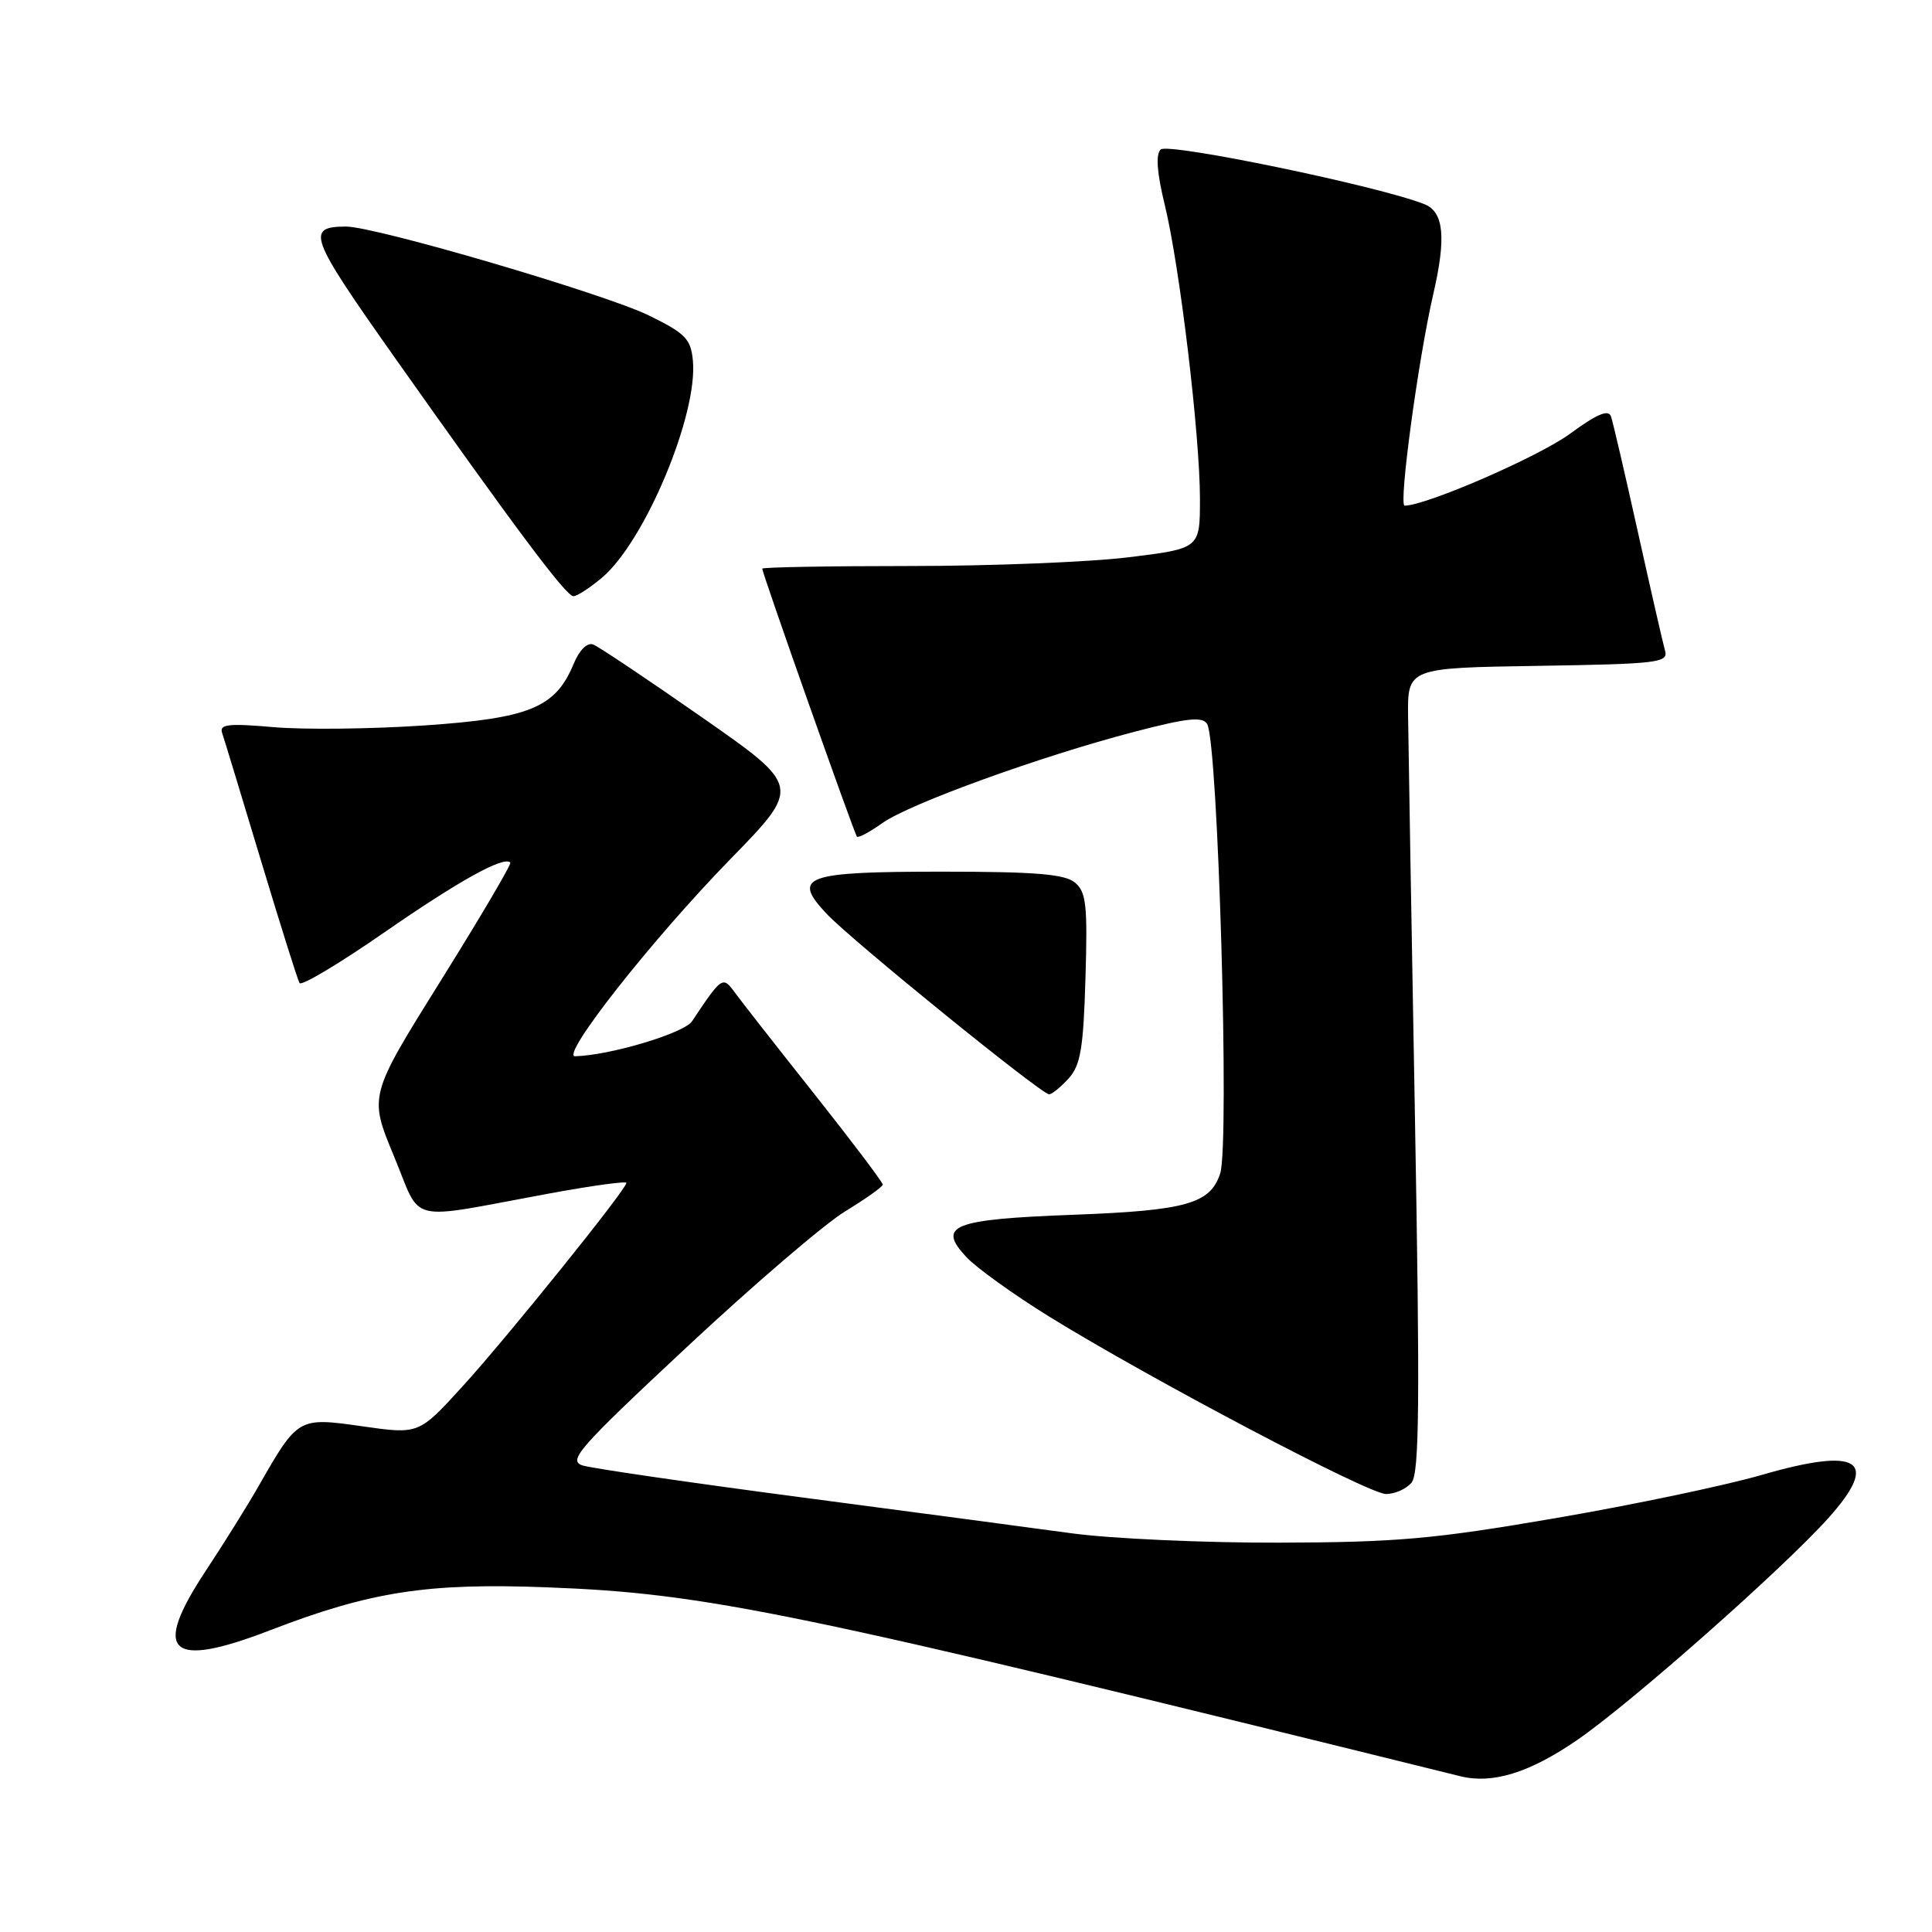<?xml version="1.0" encoding="UTF-8" standalone="no"?>
<!DOCTYPE svg PUBLIC "-//W3C//DTD SVG 1.1//EN" "http://www.w3.org/Graphics/SVG/1.1/DTD/svg11.dtd" >
<svg xmlns="http://www.w3.org/2000/svg" xmlns:xlink="http://www.w3.org/1999/xlink" version="1.1" viewBox="0 0 256 256">
 <g >
 <path fill="currentColor"
d=" M 208.97 230.57 C 216.03 225.73 236.17 207.94 242.25 201.17 C 249.16 193.47 246.39 191.68 233.39 195.45 C 228.58 196.84 216.29 199.42 206.07 201.17 C 190.02 203.93 185.05 204.37 169.50 204.41 C 159.60 204.44 147.22 203.88 142.00 203.17 C 136.78 202.46 120.58 200.30 106.00 198.38 C 91.42 196.46 78.48 194.57 77.23 194.19 C 75.19 193.56 76.58 191.97 91.00 178.50 C 99.82 170.26 109.27 162.16 111.99 160.51 C 114.71 158.85 116.95 157.26 116.97 156.97 C 116.99 156.68 112.91 151.28 107.91 144.97 C 102.90 138.66 98.16 132.60 97.36 131.50 C 95.76 129.31 95.65 129.39 91.70 135.32 C 90.66 136.90 80.83 139.84 76.21 139.96 C 74.17 140.02 86.41 124.47 96.76 113.86 C 106.16 104.22 106.16 104.22 93.03 95.06 C 85.82 90.02 79.32 85.68 78.60 85.40 C 77.81 85.10 76.77 86.13 76.01 87.97 C 73.60 93.78 70.19 95.18 56.15 96.13 C 49.19 96.60 40.23 96.70 36.23 96.35 C 30.27 95.83 29.04 95.97 29.43 97.11 C 29.69 97.87 32.00 105.47 34.57 114.00 C 37.14 122.53 39.44 129.84 39.69 130.26 C 39.94 130.68 45.00 127.66 50.95 123.53 C 60.86 116.67 66.74 113.41 67.62 114.29 C 67.81 114.48 63.67 121.51 58.42 129.92 C 48.88 145.20 48.88 145.20 52.19 153.17 C 55.99 162.30 53.50 161.69 72.75 158.15 C 78.39 157.11 83.00 156.48 83.00 156.74 C 83.00 157.60 67.11 177.33 61.22 183.78 C 55.49 190.06 55.49 190.06 47.99 188.99 C 39.49 187.78 39.49 187.79 34.24 196.96 C 32.82 199.46 29.66 204.51 27.24 208.18 C 20.08 219.02 22.43 221.17 35.78 216.02 C 49.10 210.89 56.60 209.72 72.50 210.33 C 93.70 211.13 104.68 213.40 193.50 235.36 C 197.77 236.42 202.65 234.91 208.97 230.57 Z  M 187.04 196.45 C 188.07 195.21 188.16 185.72 187.49 148.20 C 187.03 122.52 186.62 98.58 186.58 95.00 C 186.50 88.50 186.50 88.50 203.81 88.23 C 219.65 87.98 221.08 87.81 220.63 86.23 C 220.36 85.28 218.74 78.20 217.03 70.50 C 215.32 62.80 213.72 55.90 213.46 55.17 C 213.13 54.21 211.57 54.88 208.04 57.47 C 203.90 60.51 188.97 67.00 186.12 67.00 C 185.30 67.00 187.92 47.63 189.91 39.00 C 191.65 31.48 191.32 28.08 188.75 27.06 C 182.86 24.69 154.74 18.86 153.79 19.81 C 153.12 20.48 153.30 22.90 154.34 27.16 C 156.32 35.28 159.00 57.65 159.00 66.13 C 159.00 72.68 159.00 72.68 149.56 73.84 C 144.37 74.48 131.32 75.00 120.56 75.00 C 109.80 75.00 101.00 75.16 101.00 75.35 C 101.00 75.96 113.20 110.49 113.55 110.86 C 113.73 111.06 115.25 110.25 116.92 109.06 C 120.51 106.50 137.88 100.21 150.33 96.96 C 157.31 95.14 159.33 94.92 159.95 95.93 C 161.40 98.27 162.95 151.66 161.68 155.50 C 160.36 159.50 157.18 160.40 142.30 160.96 C 126.15 161.57 124.13 162.37 128.06 166.58 C 129.40 168.01 134.32 171.54 139.00 174.44 C 152.21 182.61 181.26 197.93 183.63 197.96 C 184.80 197.98 186.33 197.30 187.04 196.45 Z  M 141.60 142.90 C 143.18 141.15 143.56 138.91 143.83 129.59 C 144.12 119.91 143.93 118.18 142.43 116.94 C 141.08 115.82 137.17 115.50 124.89 115.50 C 106.54 115.50 104.85 116.12 109.56 121.11 C 112.91 124.66 137.99 145.00 139.01 145.00 C 139.39 145.00 140.55 144.05 141.60 142.90 Z  M 79.76 76.55 C 85.44 71.77 92.50 54.92 91.81 47.77 C 91.54 44.91 90.82 44.17 86.00 41.81 C 80.09 38.92 49.66 29.99 45.82 30.02 C 40.51 30.05 40.98 31.33 52.05 47.02 C 68.31 70.04 75.01 79.00 75.98 79.00 C 76.46 79.00 78.16 77.90 79.76 76.55 Z "/>
</g>
</svg>
